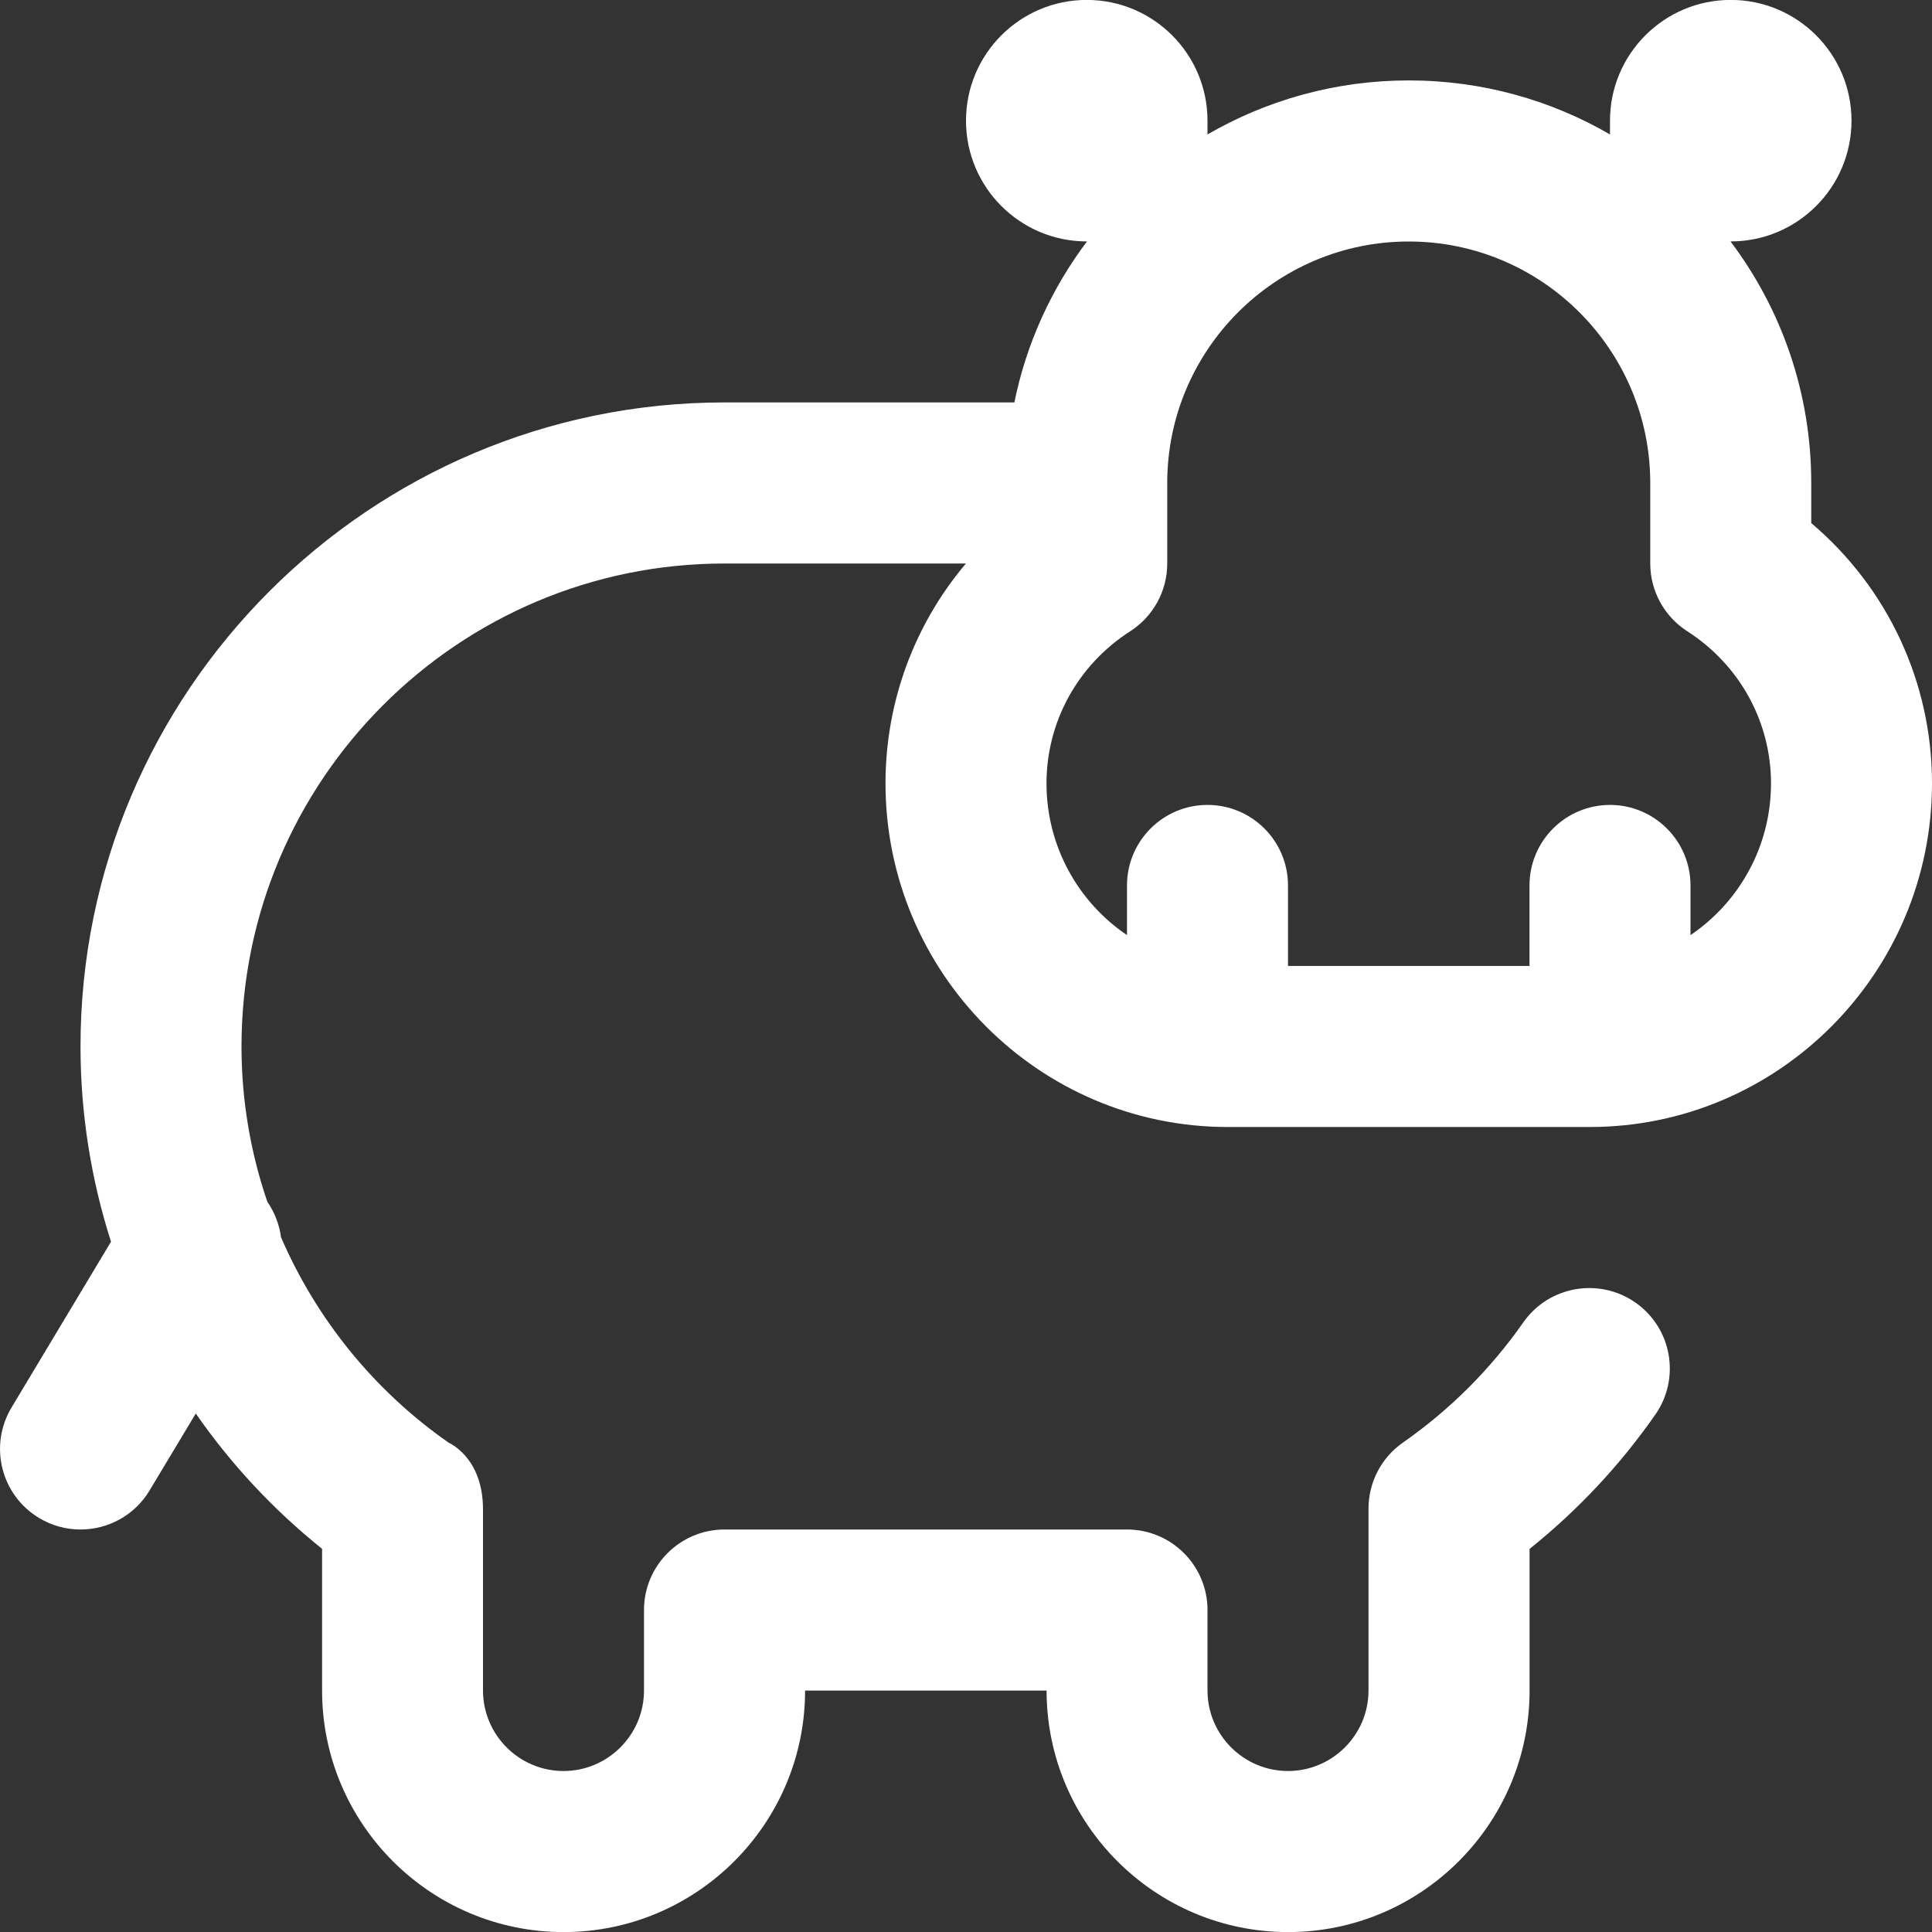 <?xml version="1.0" encoding="UTF-8"?>
<svg xmlns="http://www.w3.org/2000/svg" id="Layer_1" data-name="Layer 1" viewBox="0 0 24 24">
  <rect x="0" y="0" width="24" height="24" fill="#333333" stroke="none"/>
  <path fill="white" d="m15.25,14h4.5c2.343,0,4.25-1.915,4.25-4.269,0-1.258-.552-2.43-1.5-3.233v-.499c0-1.125-.373-2.164-1.003-3h.003c.828,0,1.5-.672,1.5-1.5s-.672-1.5-1.5-1.5-1.5.672-1.5,1.5v.171c-.736-.427-1.59-.671-2.5-.671s-1.764.245-2.5.671v-.171c0-.828-.672-1.5-1.5-1.5s-1.5.672-1.5,1.5.672,1.5,1.5,1.5h.003c-.438.582-.752,1.261-.902,2h-3.601C4.589,5,1,8.589,1,13c0,.833.131,1.65.379,2.425l-1.236,2.06c-.284.474-.131,1.088.343,1.372.161.097.338.143.514.143.34,0,.671-.173.858-.485l.574-.956c.435.627.962,1.194,1.569,1.681v1.761c0,1.654,1.346,3,3,3s3-1.346,3-3h3c0,1.654,1.346,3,3,3s3-1.346,3-3v-1.76c.597-.478,1.121-1.037,1.561-1.667.317-.453.207-1.076-.246-1.393-.453-.316-1.076-.206-1.393.246-.408.583-.911,1.085-1.495,1.493-.268.187-.428.493-.428.82v2.26c0,.551-.449,1-1,1s-1-.449-1-1v-1c0-.552-.448-1-1-1h-5c-.552,0-1,.448-1,1v1c0,.551-.449,1-1,1s-1-.449-1-1v-2.25c0-.647-.423-.826-.427-.829-.931-.65-1.644-1.539-2.082-2.551-.021-.157-.079-.309-.17-.441-.21-.614-.321-1.265-.321-1.929,0-3.309,2.691-6,6-6h2.999c-.638.755-.999,1.715-.999,2.731,0,2.354,1.907,4.269,4.25,4.269Zm2.25-11c1.654,0,3,1.346,3,3v1c0,.34.173.657.459.841.651.418,1.041,1.125,1.041,1.89,0,.785-.397,1.478-1,1.885v-.617c0-.552-.448-1-1-1s-1,.448-1,1v1h-3v-1c0-.552-.448-1-1-1s-1,.448-1,1v.617c-.603-.407-1-1.1-1-1.885,0-.765.389-1.472,1.041-1.89.286-.184.459-.501.459-.841v-1c0-1.654,1.346-3,3-3Z"/>
</svg>
